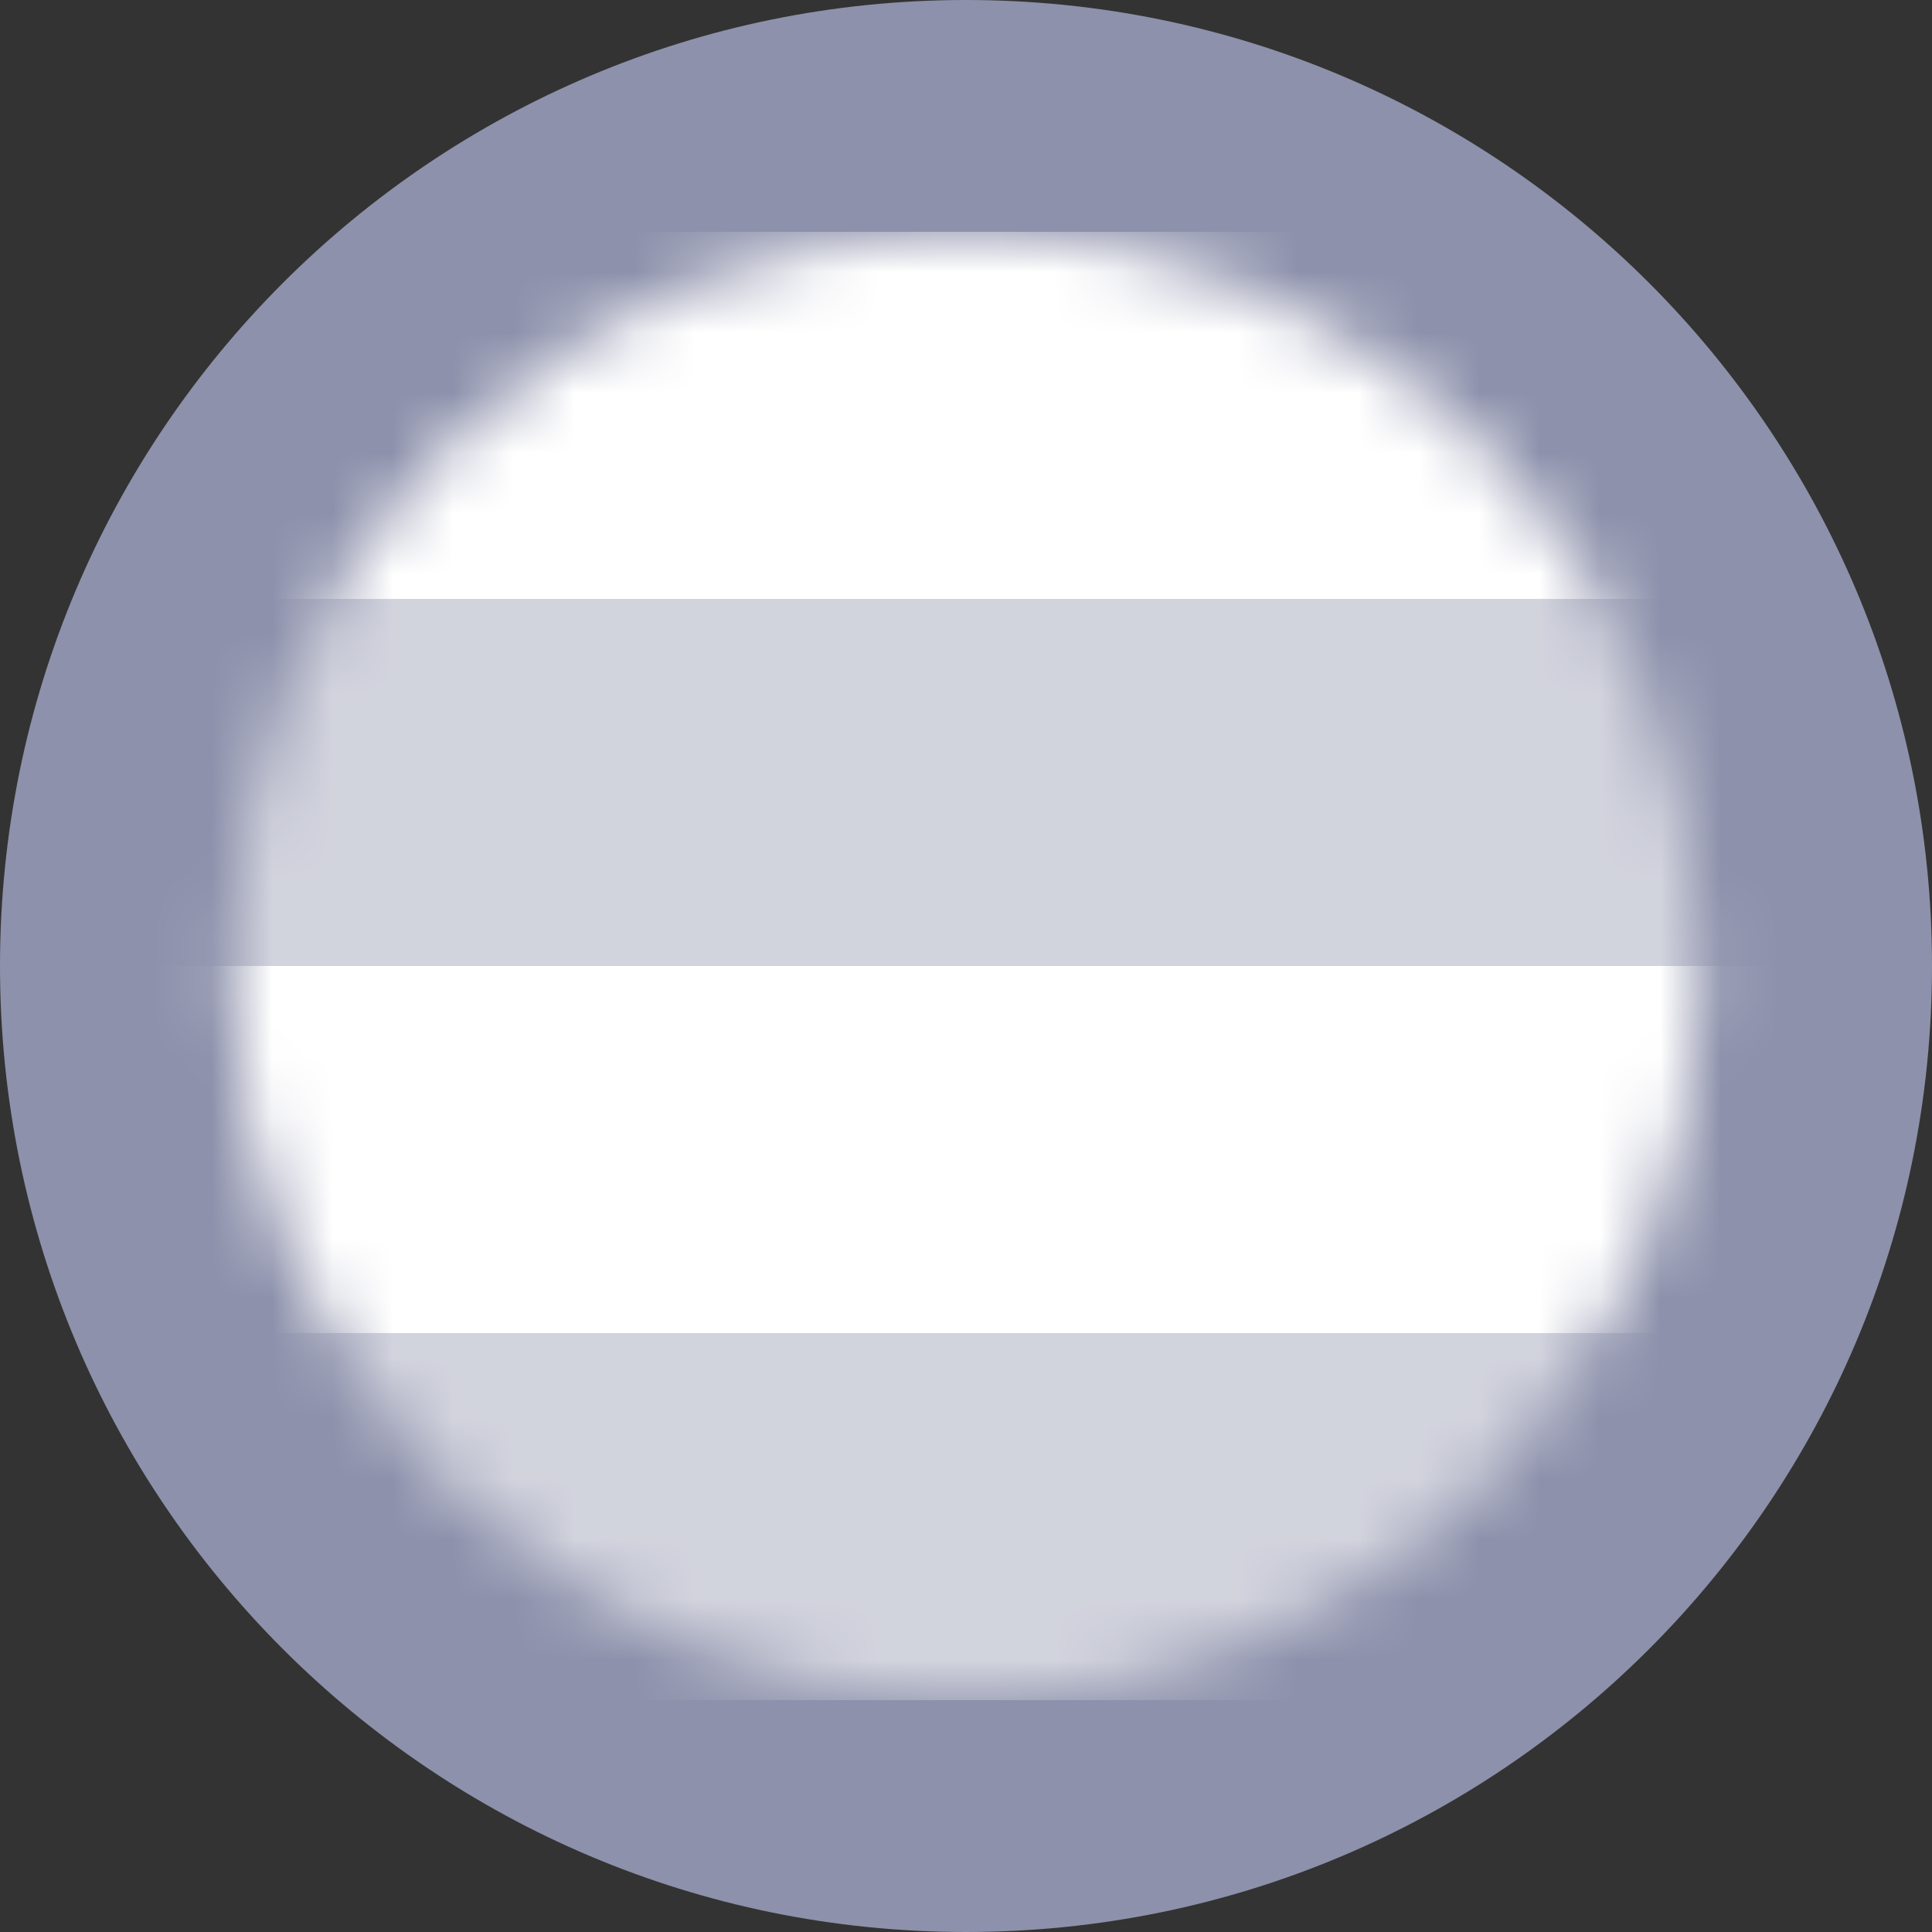 <svg width="32" height="32" viewBox="0 0 32 32" fill="none" xmlns="http://www.w3.org/2000/svg">
<rect x="0" y="0" width="32" height="32" fill="#333333" stroke="none"/>
<g clip-path="url(#clip0_83918_34341)">
<path d="M32 16C32 7.163 24.837 0 16 0C7.163 0 0 7.163 0 16C0 24.837 7.163 32 16 32C24.837 32 32 24.837 32 16Z" fill="#8D91AB"/>
<mask id="mask0_83918_34341" style="mask-type:luminance" maskUnits="userSpaceOnUse" x="3" y="3" width="26" height="26">
<path d="M28.16 16C28.16 9.284 22.716 3.84 16 3.84C9.284 3.84 3.84 9.284 3.84 16C3.84 22.716 9.284 28.16 16 28.16C22.716 28.16 28.16 22.716 28.16 16Z" fill="white"/>
</mask>
<g mask="url(#mask0_83918_34341)">
<path d="M-22.869 16H71.371V22.08H-20.706L-22.869 16Z" fill="white"/>
<path d="M-28.949 3.84H71.371V9.92H-26.532L-28.949 3.84Z" fill="white"/>
<path opacity="0.6" d="M-20.59 22.08H71.37V28.16H-20.59V22.08Z" fill="white"/>
<path opacity="0.6" d="M-25.148 9.92H71.372V16H-25.148V9.92Z" fill="white"/>
</g>
</g>
<defs>
<clipPath id="clip0_83918_34341">
<rect width="32" height="32" fill="white"/>
</clipPath>
</defs>
</svg>
